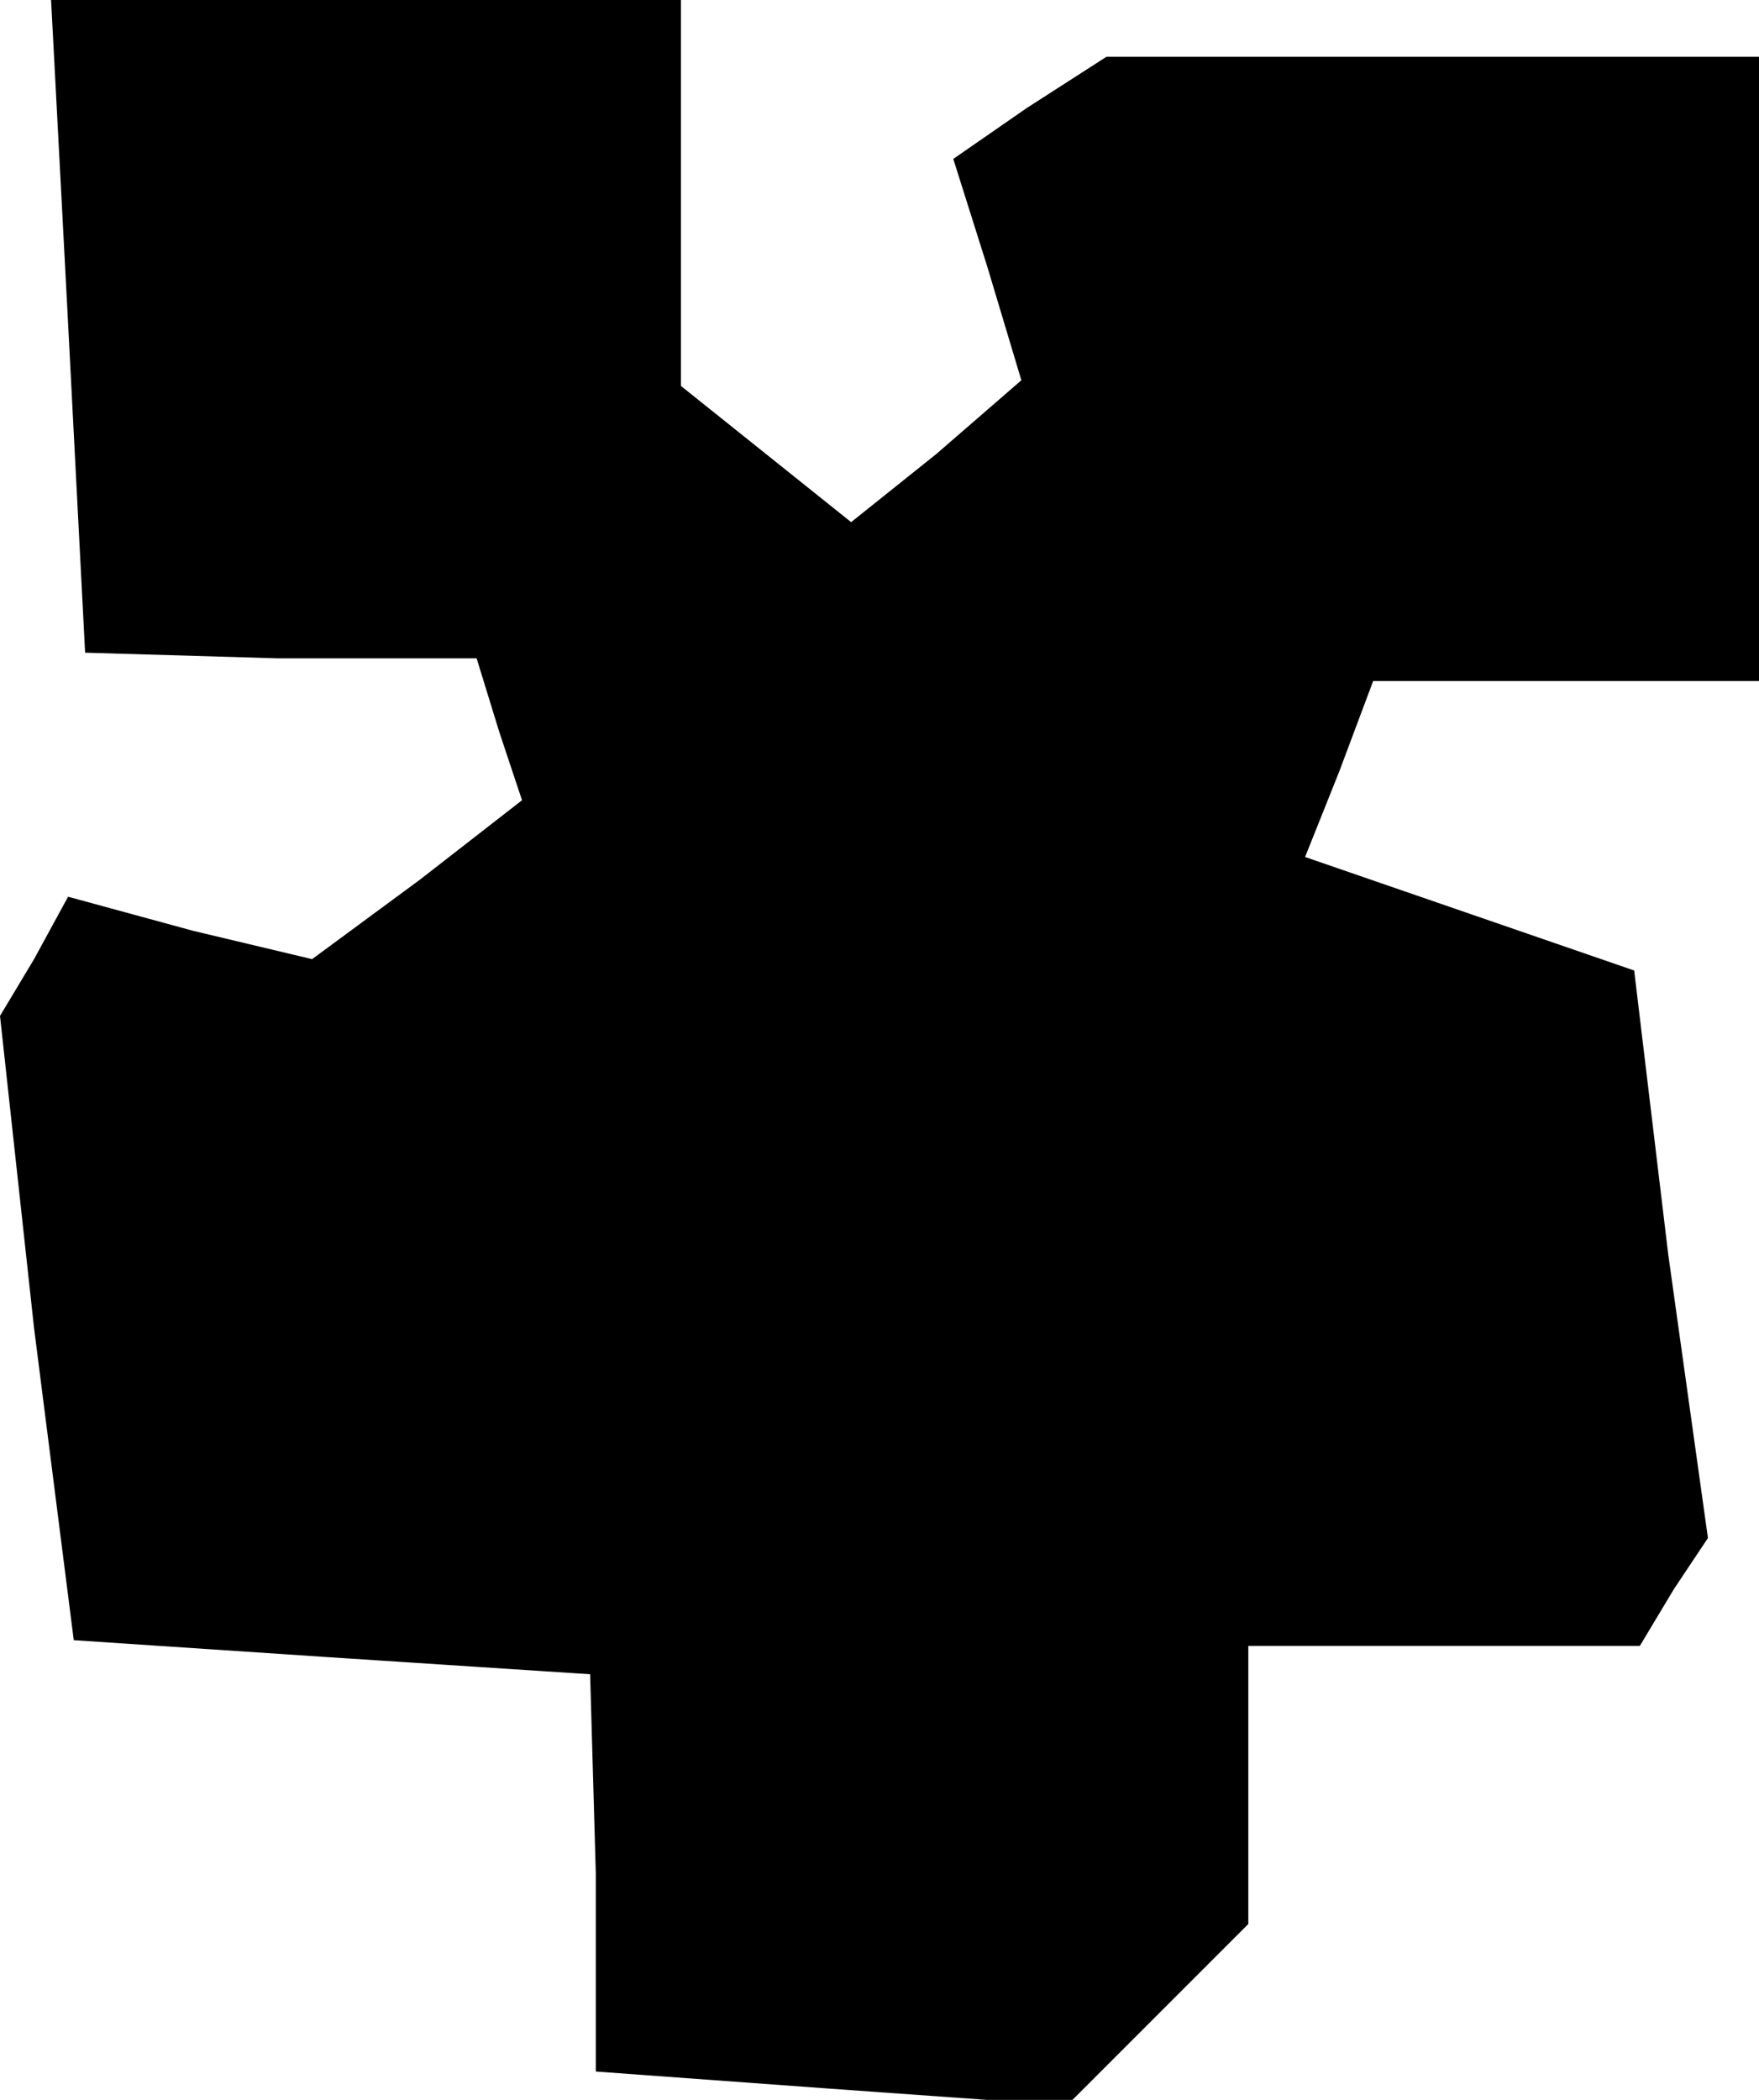 <?xml version="1.0" standalone="no"?>
<!DOCTYPE svg PUBLIC "-//W3C//DTD SVG 20010904//EN"
 "http://www.w3.org/TR/2001/REC-SVG-20010904/DTD/svg10.dtd">
<svg version="1.0" xmlns="http://www.w3.org/2000/svg"
 width="31pt" height="37pt" viewBox="0 0 31 37"
 preserveAspectRatio="xMidYMid meet">
<g transform="translate(0,37) scale(0.1,-0.1)"
fill="#000000" stroke="none">
<path d="M12 313 l3 -58 34 -1 35 0 4 -13 4 -12 -18 -14 -19 -14 -21 5 -22 6
-6 -11 -6 -10 6 -55 7 -55 45 -3 46 -3 1 -35 0 -35 41 -3 42 -3 16 16 16 16 0
25 0 24 34 0 35 0 6 10 6 9 -7 50 -6 50 -29 10 -29 10 6 15 6 16 34 0 34 0 0
55 0 55 -57 0 -58 0 -14 -9 -13 -9 6 -19 6 -20 -15 -13 -15 -12 -15 12 -15 12
0 34 0 34 -55 0 -56 0 3 -57z"/>
</g>
</svg>
